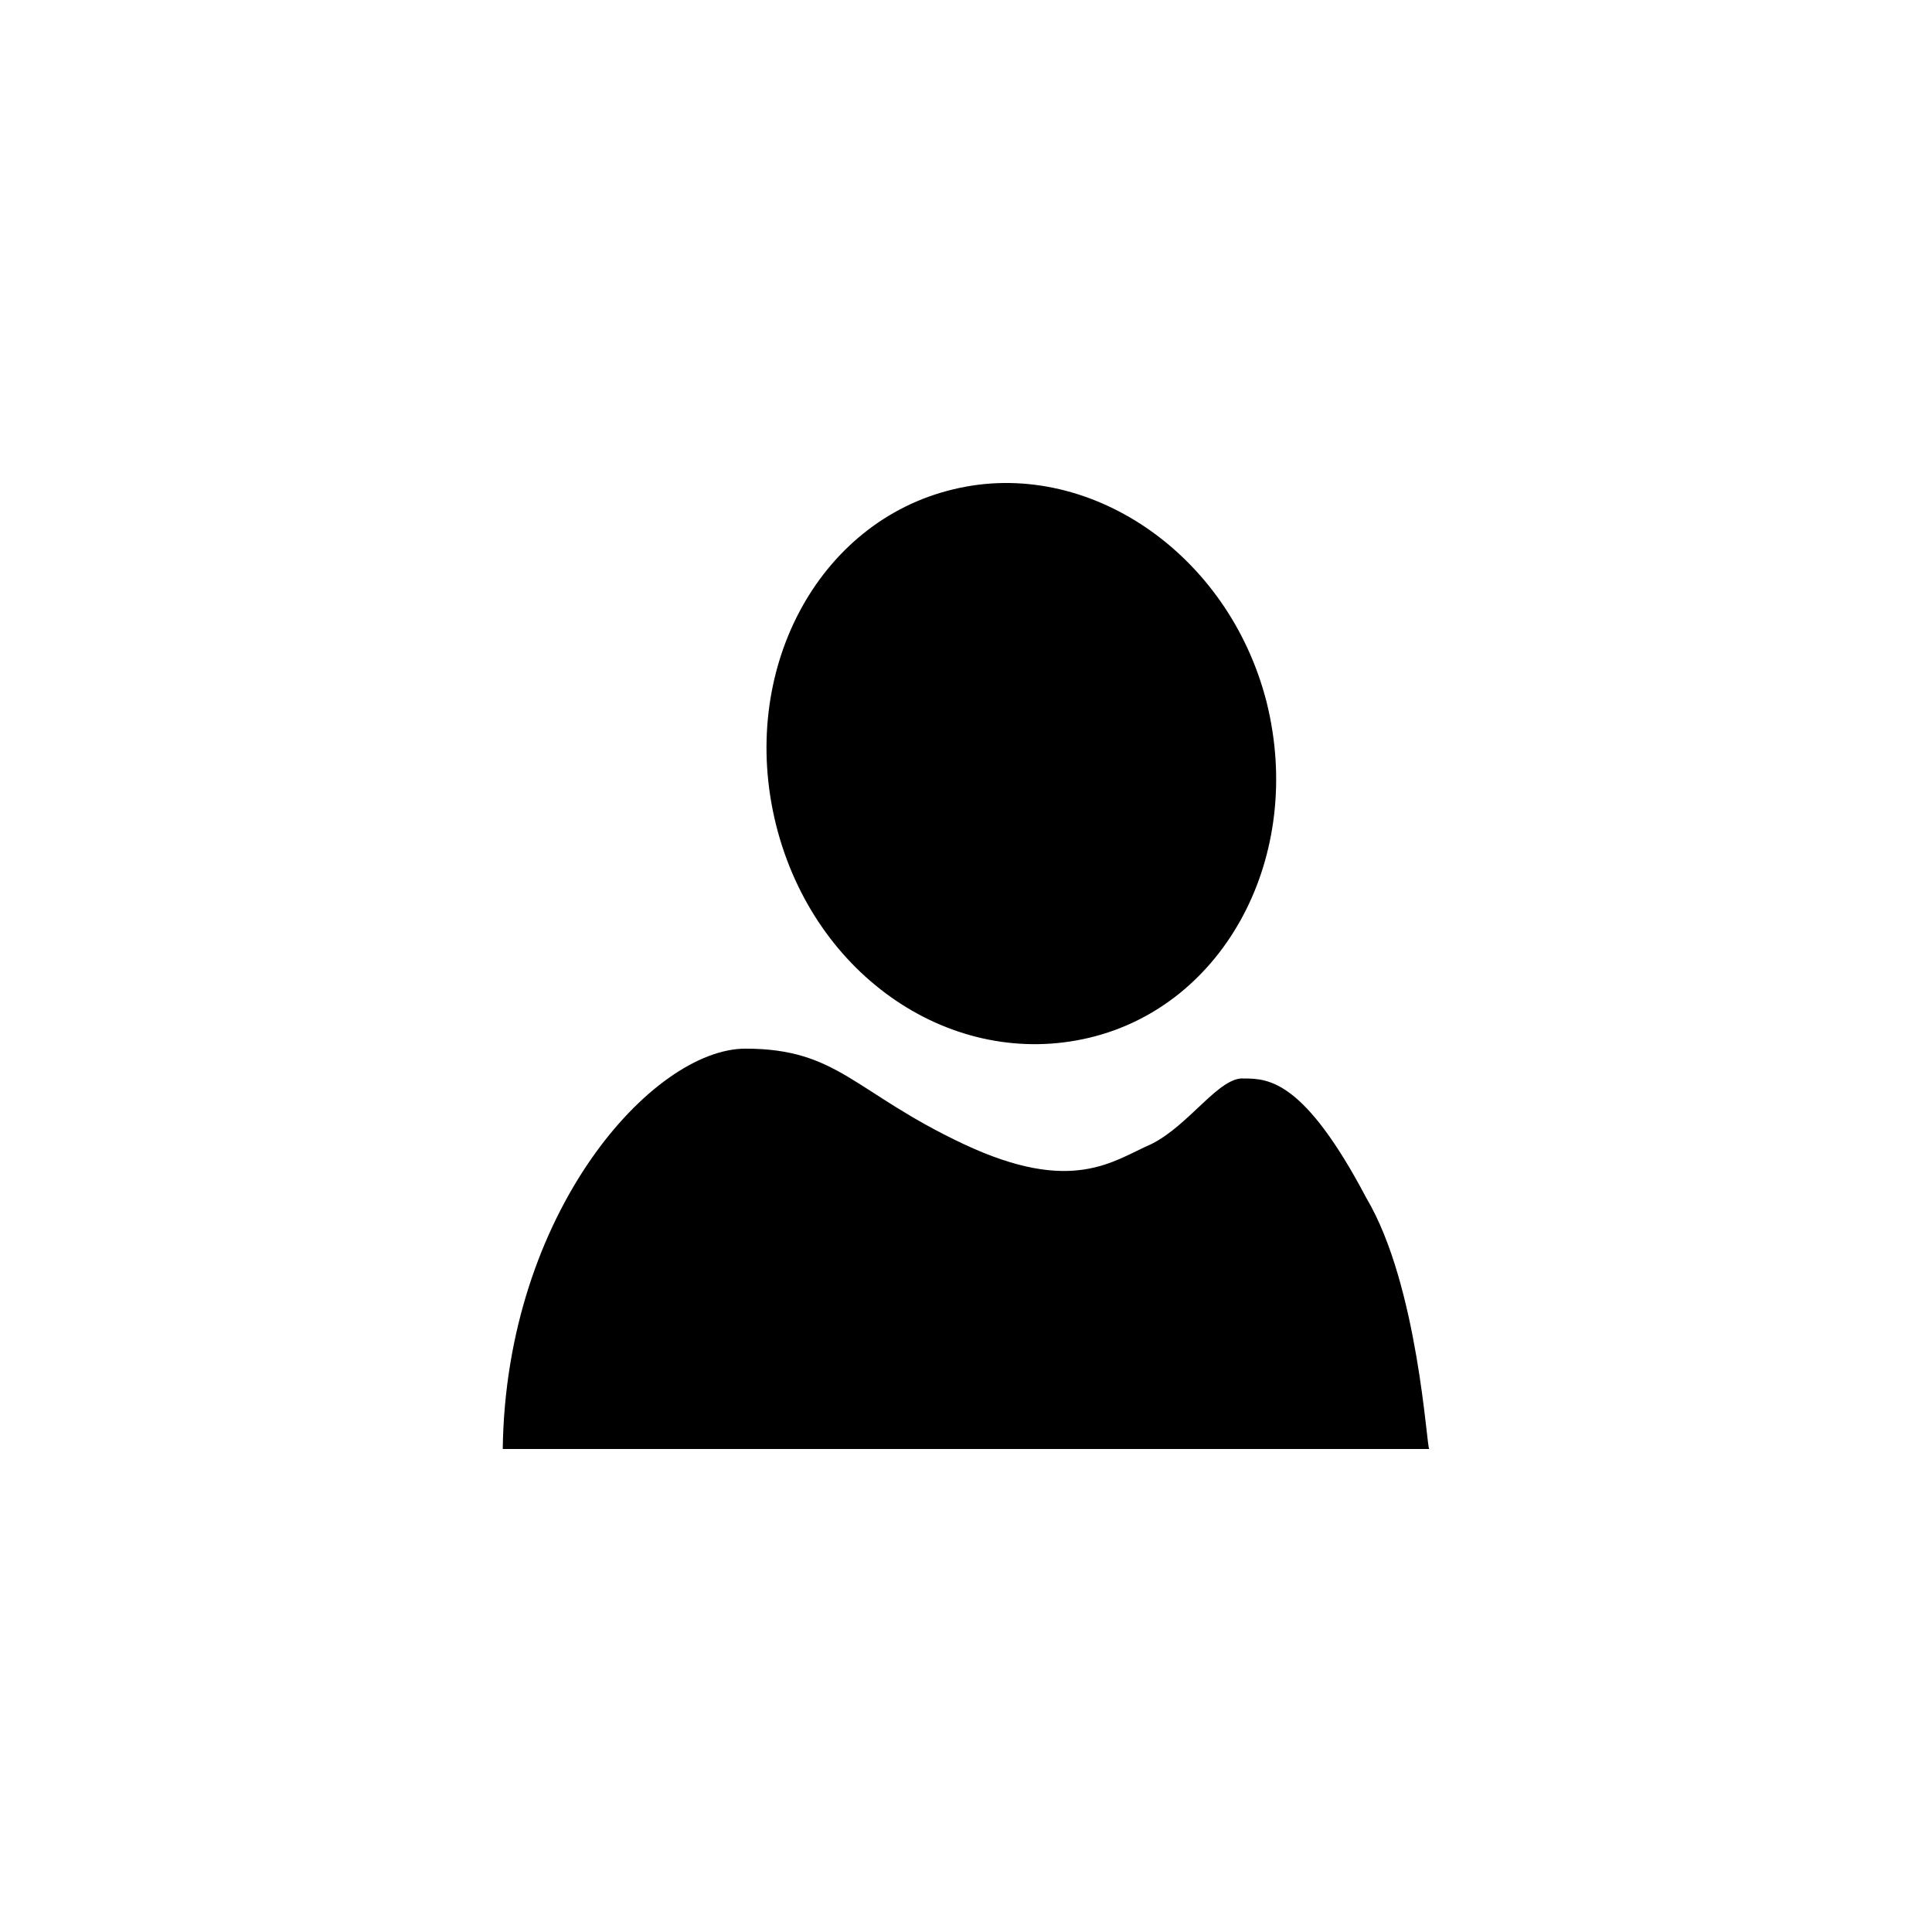 <svg xmlns="http://www.w3.org/2000/svg" version="1.1" viewBox="0 0 100 100">
  <path d="M49.345 25.327c-7.039 1.677-11.15 9.44-9.177 17.367 1.974 7.894 9.177 12.696 16.215 11.019 7.039-1.677 11.15-9.44 9.177-17.367-1.974-7.762-9.308-12.696-16.215-11.019zM64.406 55.824c-1.283-.132-2.829 2.401-4.802 3.388-1.974.855-4.079 2.664-9.736 0s-6.48-4.934-11.282-4.934c-4.802 0-12.4 8.453-12.564 20.721h47.955c-.132 0-.559-8.453-3.256-12.992-3.191-6.052-5.032-6.184-6.315-6.184z"/>
</svg>